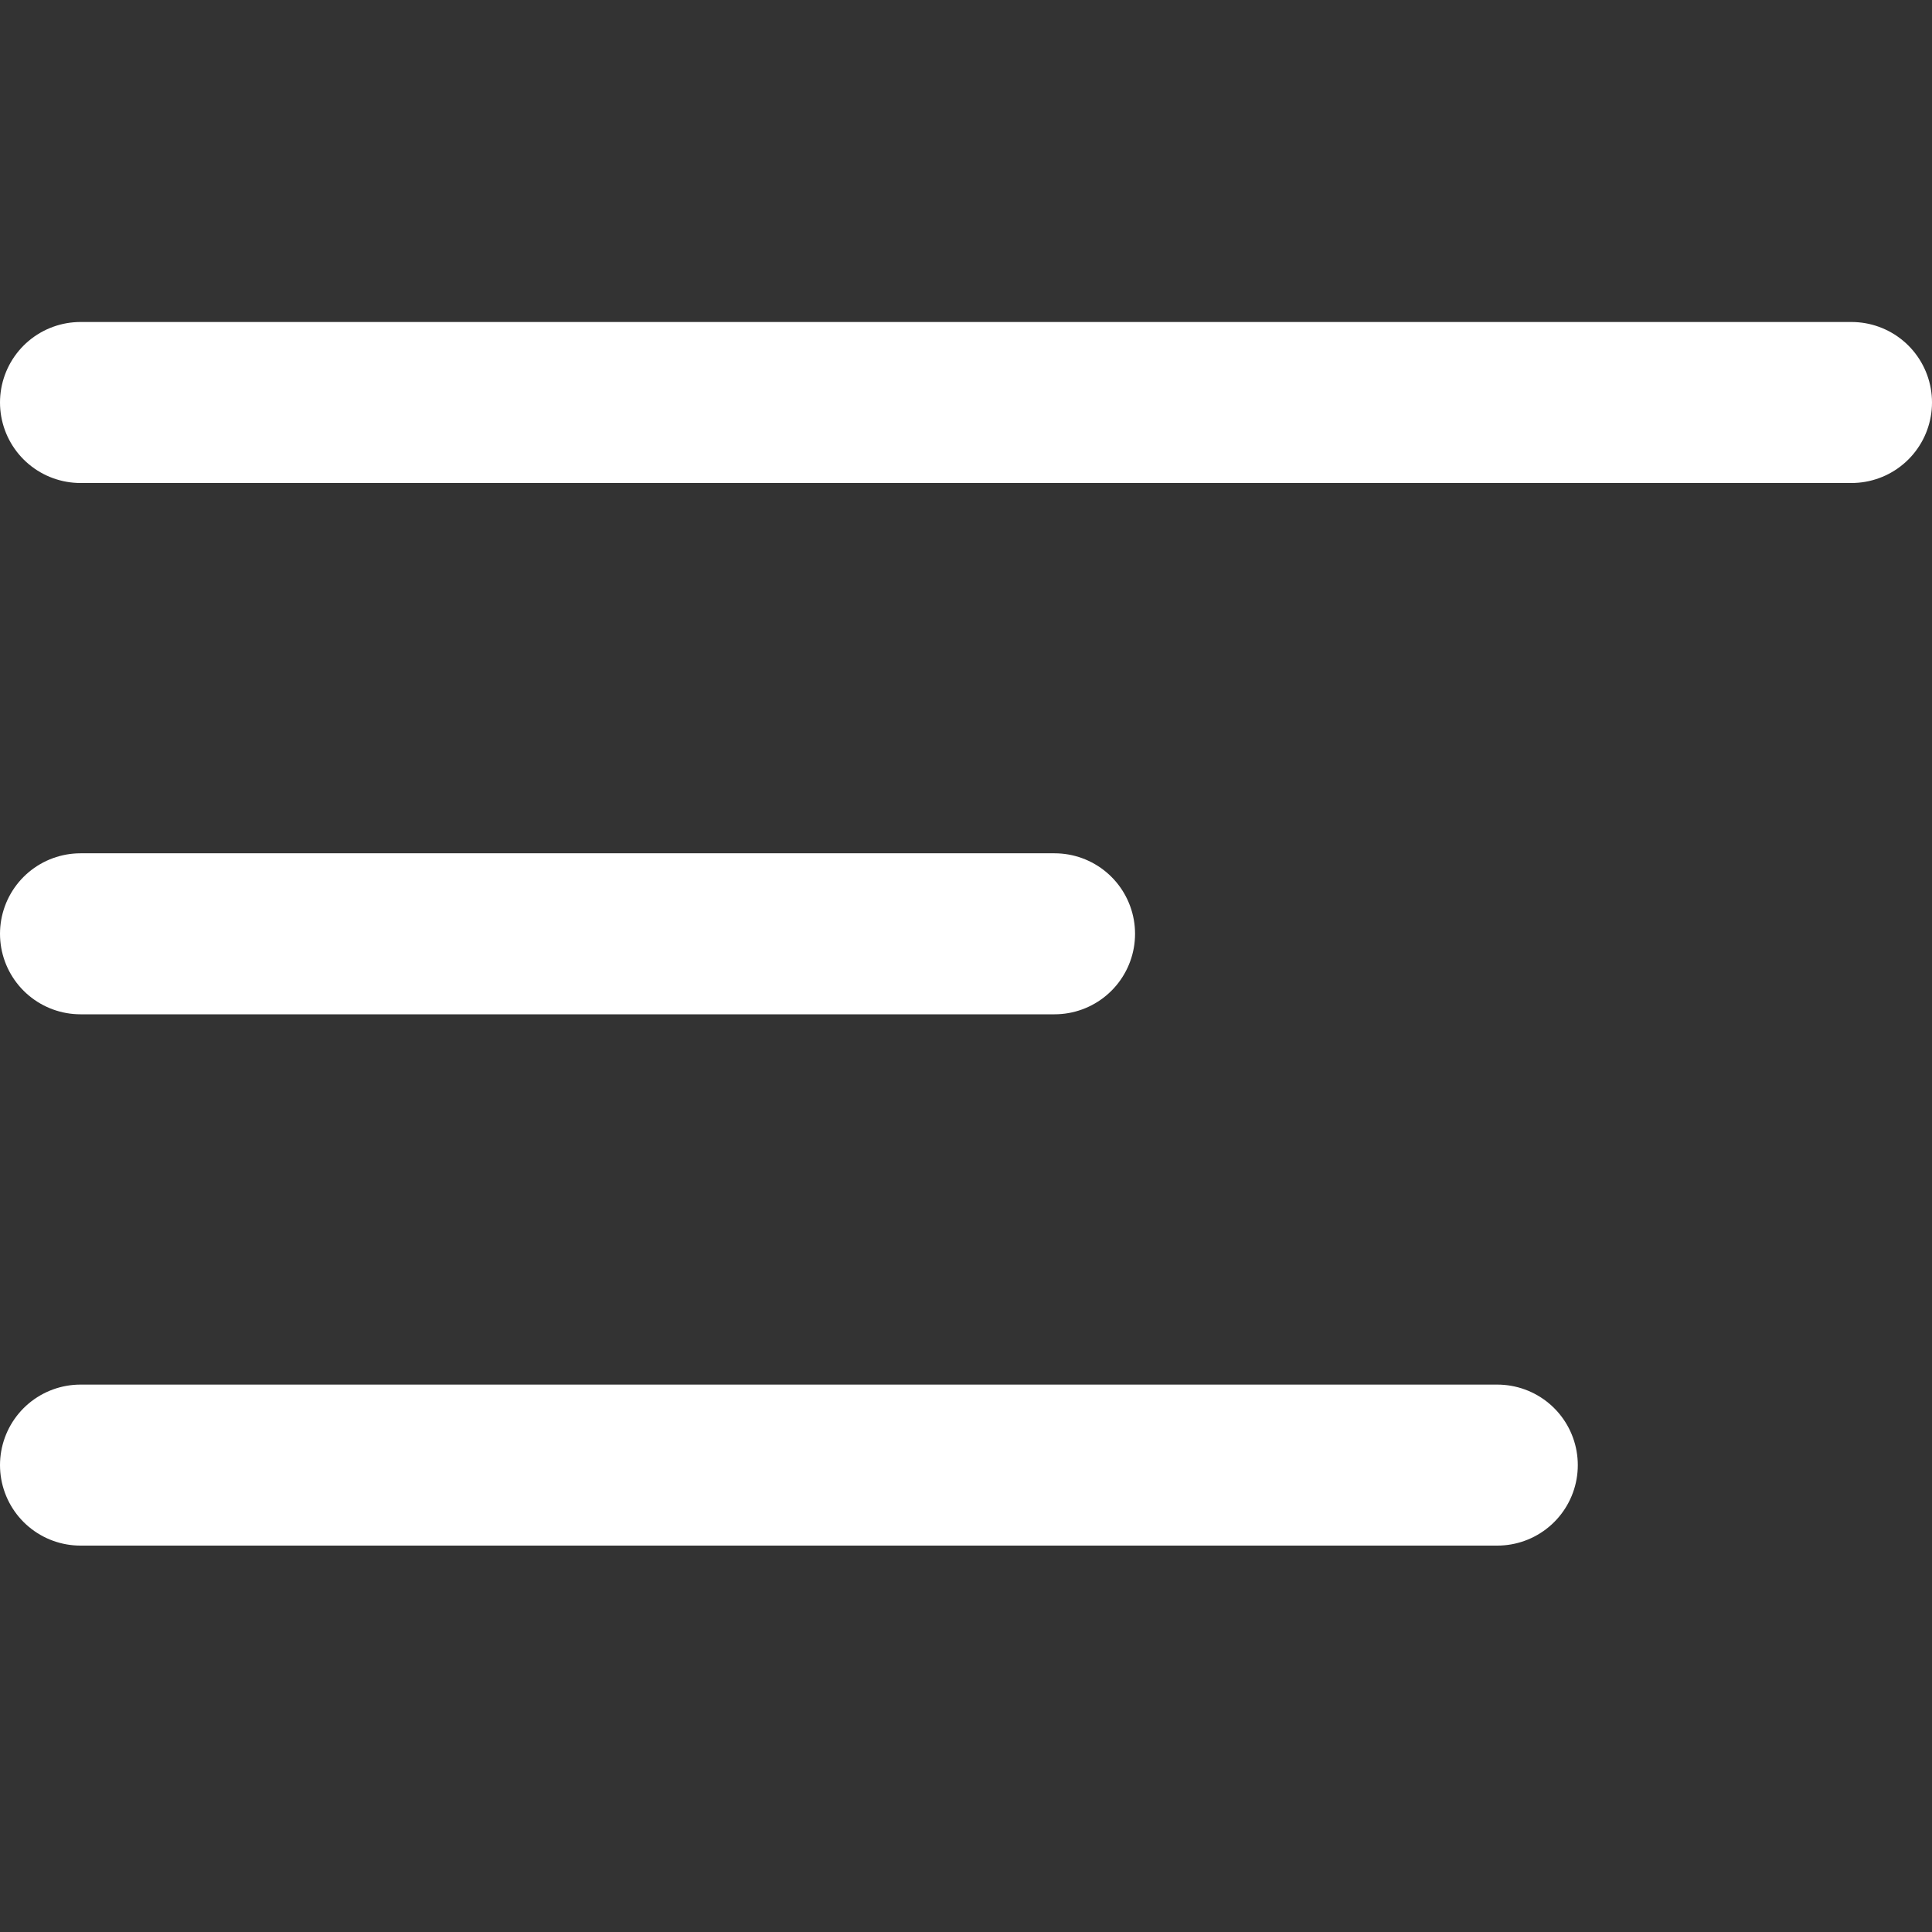 <svg width="24" height="24" viewBox="0 0 24 24" fill="none" xmlns="http://www.w3.org/2000/svg">
<rect x="0" y="0" width="24" height="24" fill="#333333" stroke="none"/>
<path d="M1 5H23" stroke="white" stroke-width="2" stroke-linecap="round"/>
<path d="M1 18.2H18.6" stroke="white" stroke-width="2" stroke-linecap="round"/>
<path d="M1 11.6H13.1" stroke="white" stroke-width="2" stroke-linecap="round"/>
</svg>
